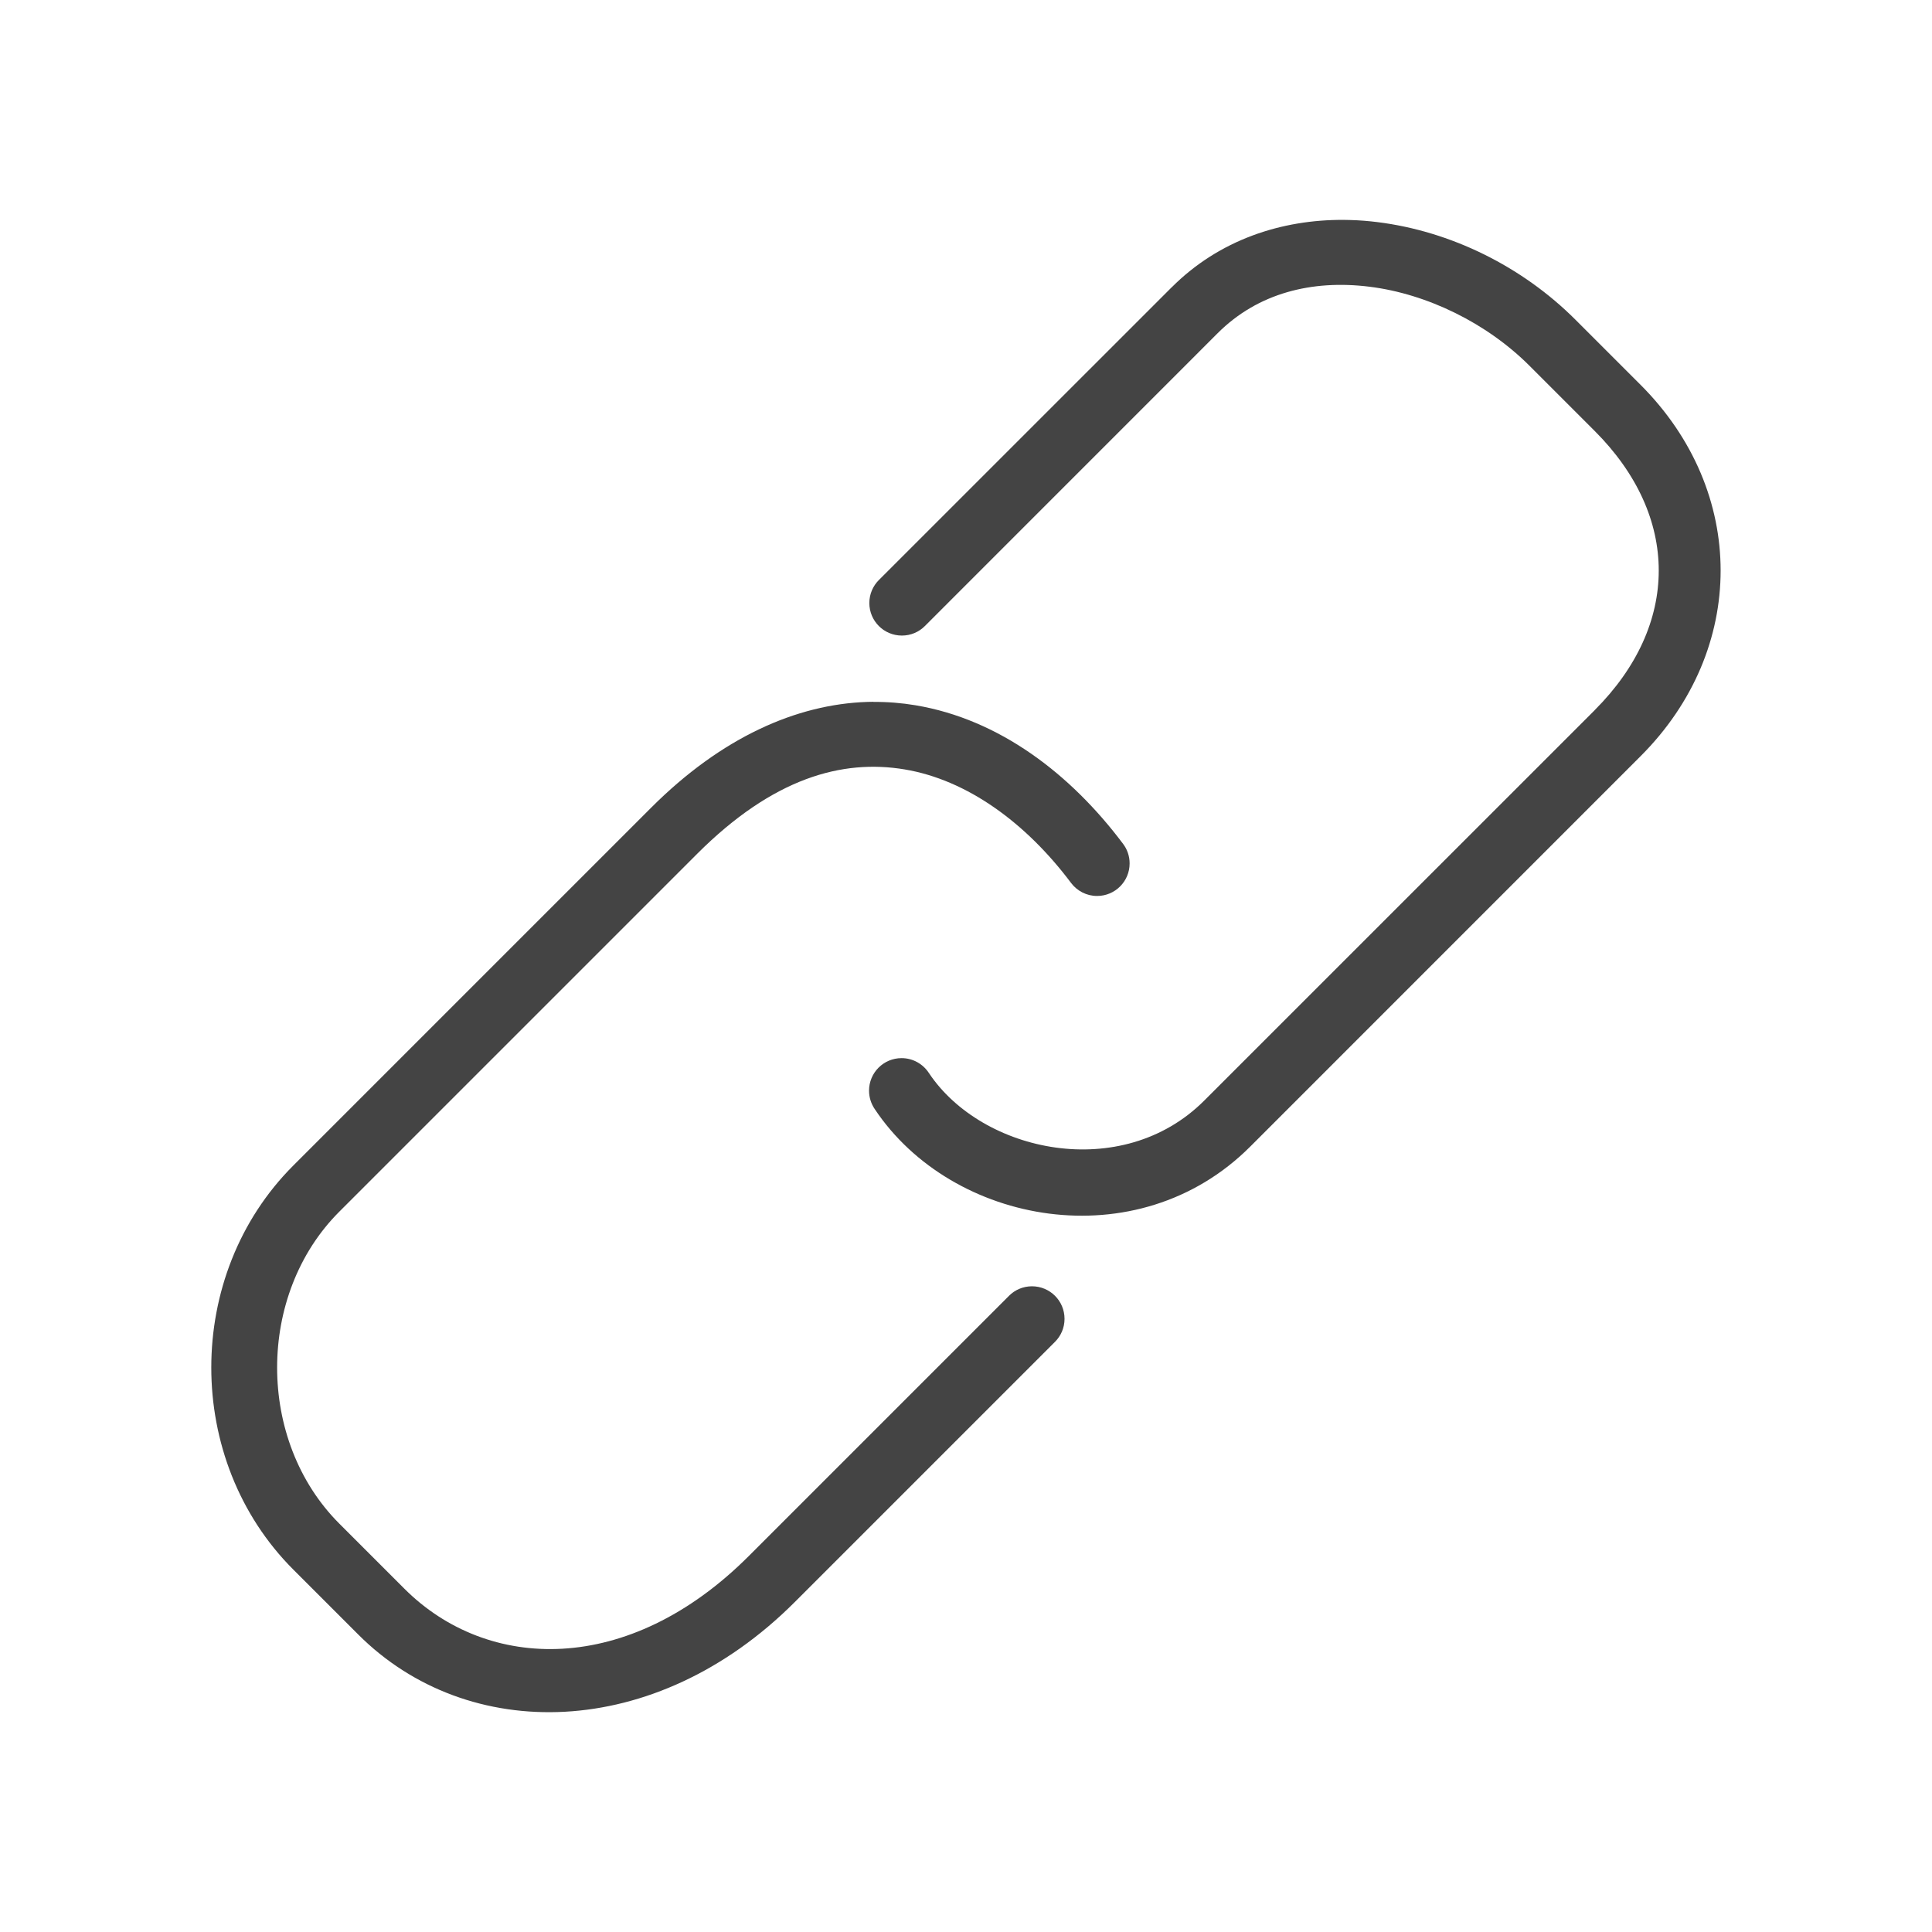 <?xml version="1.0" encoding="utf-8"?>
<!-- Generated by IcoMoon.io -->
<!DOCTYPE svg PUBLIC "-//W3C//DTD SVG 1.1//EN" "http://www.w3.org/Graphics/SVG/1.1/DTD/svg11.dtd">
<svg version="1.1" xmlns="http://www.w3.org/2000/svg" xmlns:xlink="http://www.w3.org/1999/xlink" width="32" height="32" viewBox="0 0 32 32">
<path fill="#444" d="M22.261 3.642c-1.035-0.007-2.068 0.33-2.853 1.116h-0.001l-4.85 4.849c-0.098 0.098-0.158 0.232-0.158 0.381 0 0.298 0.241 0.539 0.539 0.539 0.149 0 0.284-0.060 0.381-0.158l4.849-4.85c0.665-0.665 1.561-0.889 2.516-0.77s1.942 0.602 2.65 1.31l1.078 1.078c1.416 1.415 1.416 3.211 0 4.626v0.001l-6.467 6.466c-1.363 1.363-3.681 0.861-4.559-0.457-0.097-0.149-0.264-0.247-0.453-0.247-0.298 0-0.539 0.241-0.539 0.539 0 0.114 0.036 0.22 0.096 0.307 1.276 1.914 4.347 2.49 6.217 0.62l6.466-6.467c1.768-1.767 1.768-4.383 0-6.151l-1.078-1.078c-0.884-0.884-2.066-1.466-3.279-1.617-0.152-0.019-0.303-0.031-0.456-0.035-0.033-0.001-0.067-0.002-0.1-0.002zM14.466 11.624c-0.034 0-0.068 0.001-0.102 0.002-1.171 0.039-2.412 0.585-3.579 1.752l-5.928 5.928c-1.81 1.81-1.81 4.879 0 6.69l1.078 1.078c1.807 1.808 4.911 1.779 7.228-0.538l4.311-4.311c0.098-0.098 0.158-0.232 0.158-0.381 0-0.298-0.241-0.539-0.539-0.539-0.149 0-0.284 0.060-0.381 0.158l-4.311 4.311c-1.994 1.994-4.327 1.917-5.704 0.539l-1.078-1.078c-1.372-1.373-1.372-3.793 0-5.165l5.928-5.928c1.258-1.258 2.403-1.571 3.437-1.398s2.008 0.883 2.756 1.88c0.099 0.132 0.256 0.216 0.431 0.216 0.298 0 0.539-0.241 0.539-0.539 0-0.122-0.040-0.234-0.109-0.325-0.868-1.157-2.049-2.063-3.44-2.295-0.228-0.038-0.46-0.057-0.696-0.055z"></path>
</svg>

